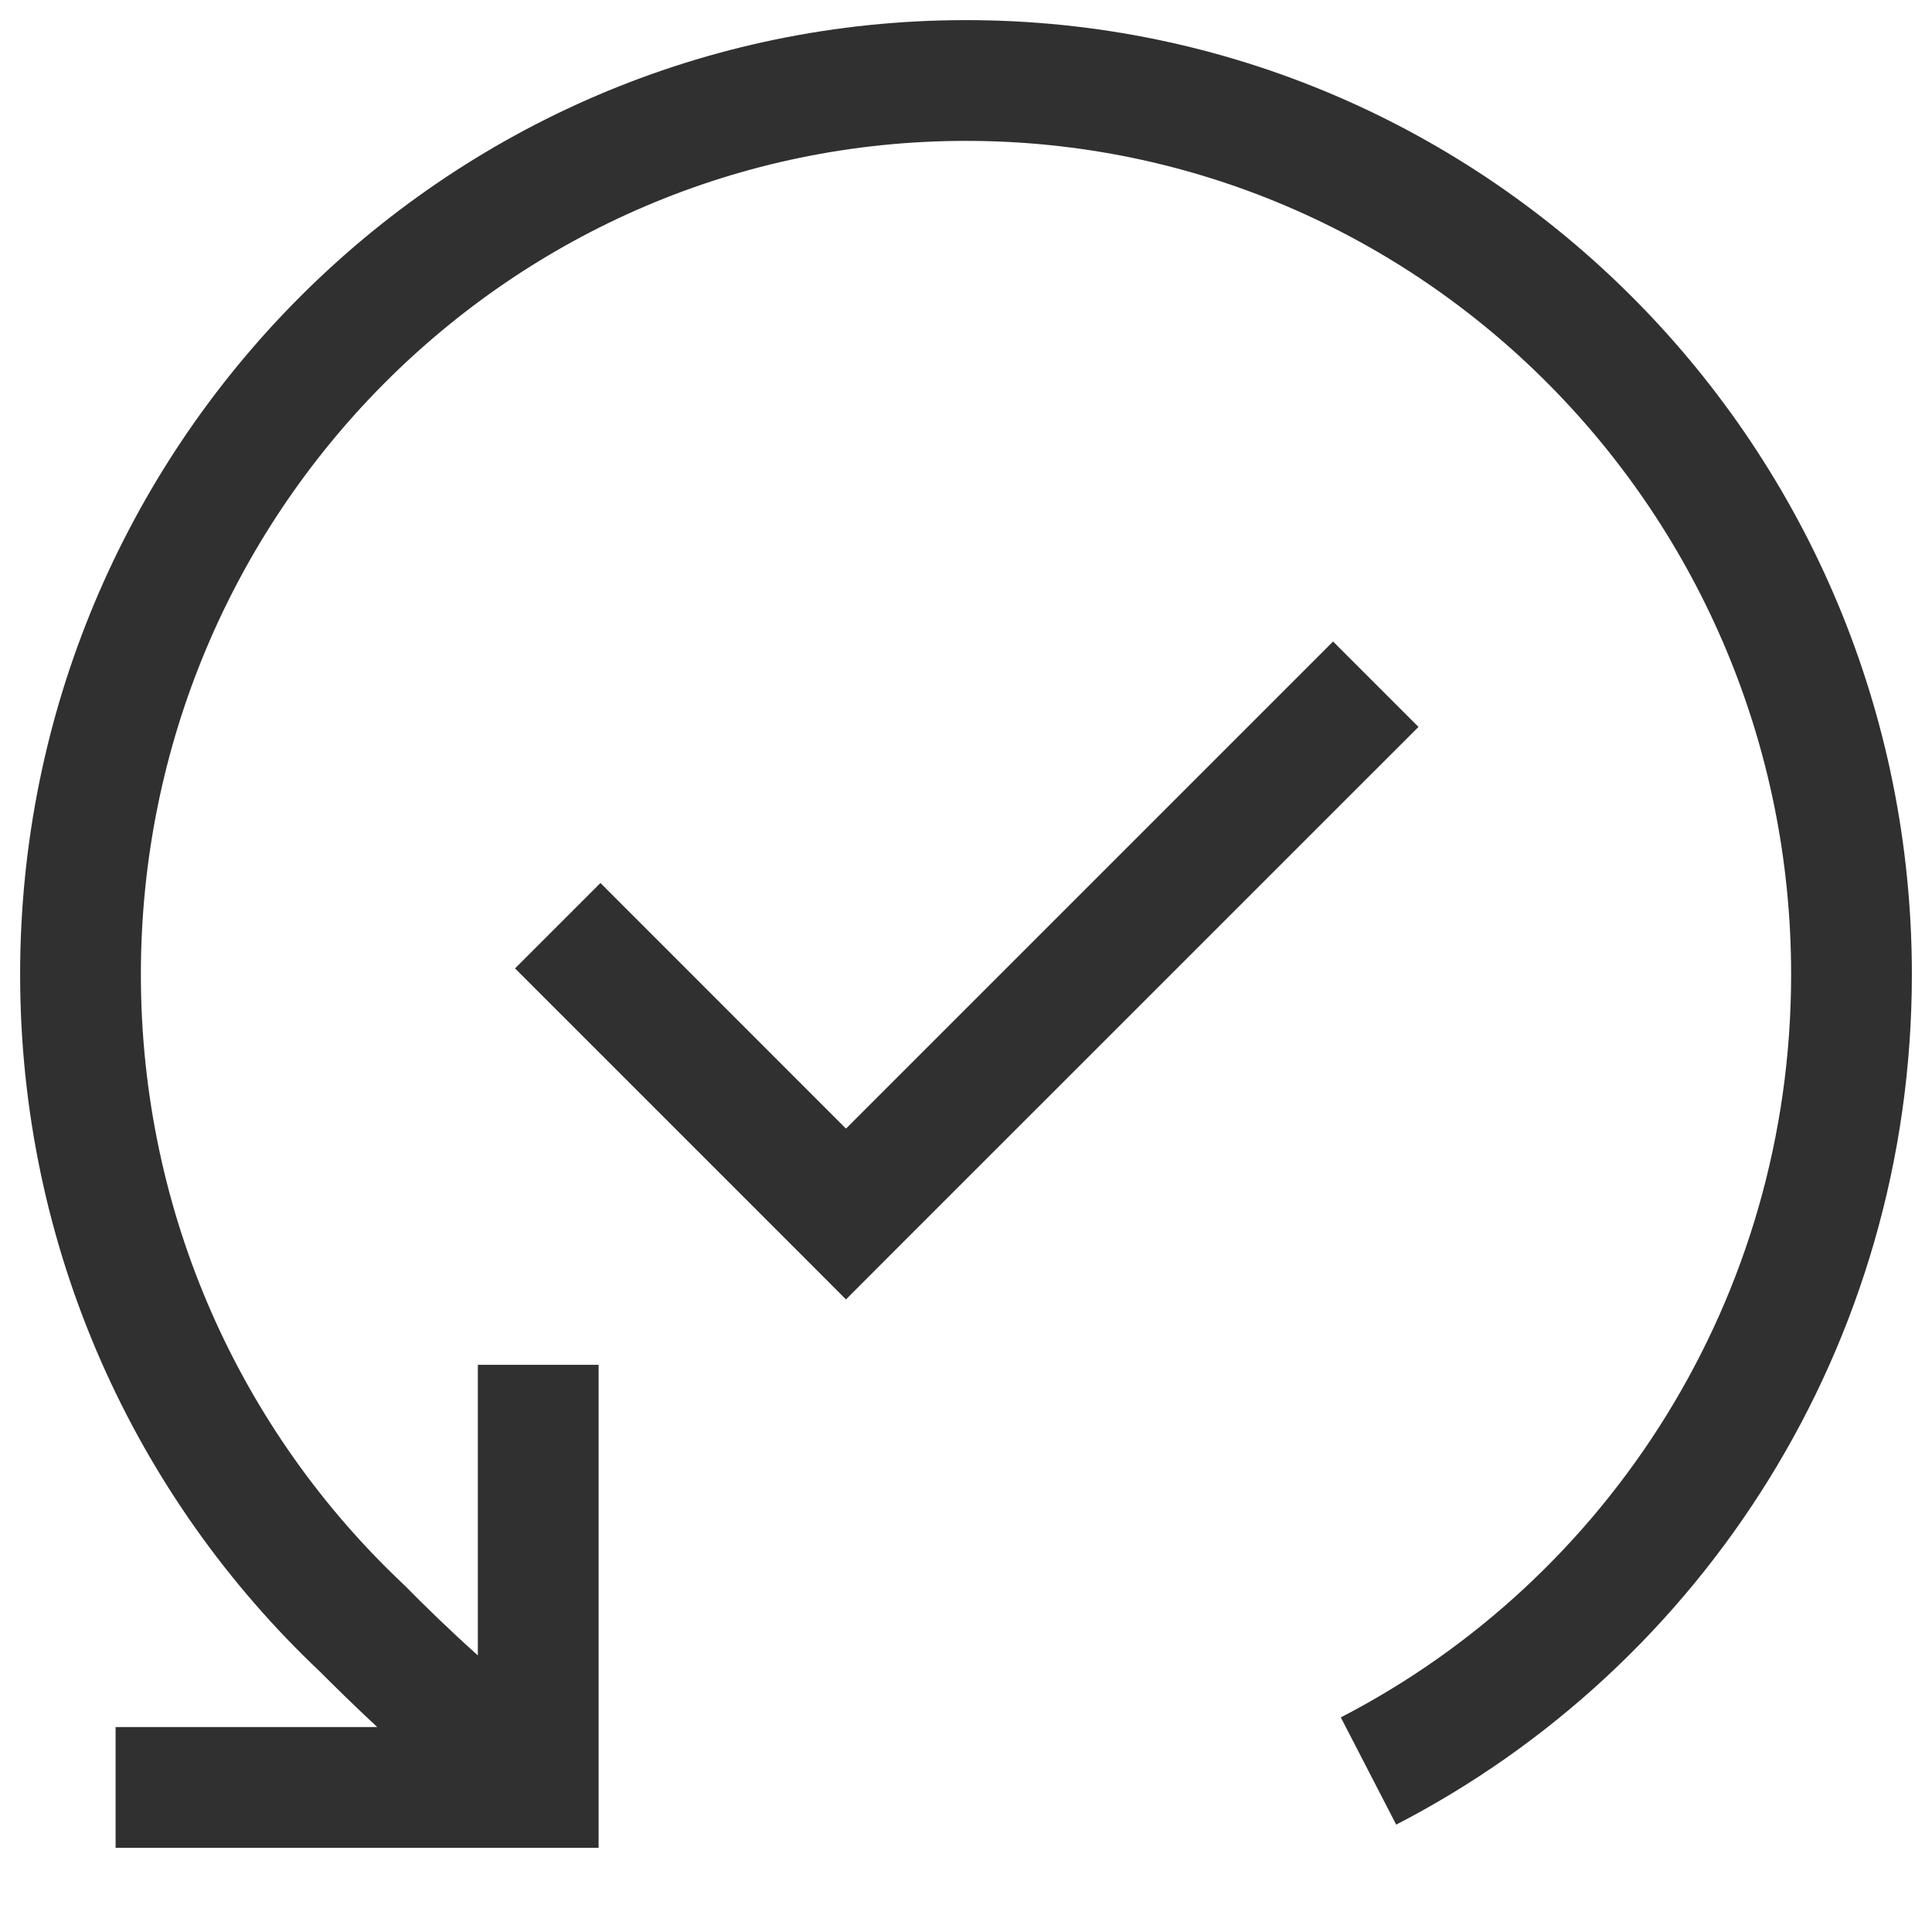 <svg width="24" height="24" viewBox="0 0 24 24" fill="none" xmlns="http://www.w3.org/2000/svg">
<path fill-rule="evenodd" clip-rule="evenodd" d="M1.436 21.454H4.686C4.415 21.202 4.163 20.955 3.975 20.766C1.683 18.602 0.25 15.521 0.25 12.105C0.25 5.565 5.504 0.25 12 0.25C18.496 0.25 23.75 5.565 23.75 12.105C23.75 16.71 21.148 20.703 17.344 22.666L16.656 21.334C19.976 19.62 22.25 16.132 22.25 12.105C22.25 6.38 17.654 1.75 12 1.75C6.346 1.75 1.75 6.38 1.75 12.105C1.75 15.098 3.006 17.793 5.014 19.683L5.024 19.693L5.035 19.703C5.263 19.936 5.598 20.262 5.936 20.564L5.936 16.954H7.436L7.436 22.204V22.954H6.686H1.436L1.436 21.454ZM7.459 10.969L10.509 14.02L16.56 7.969L17.621 9.03L11.039 15.611L10.509 16.142L9.979 15.611L6.398 12.03L7.459 10.969Z" fill="#303030"/>
</svg>
